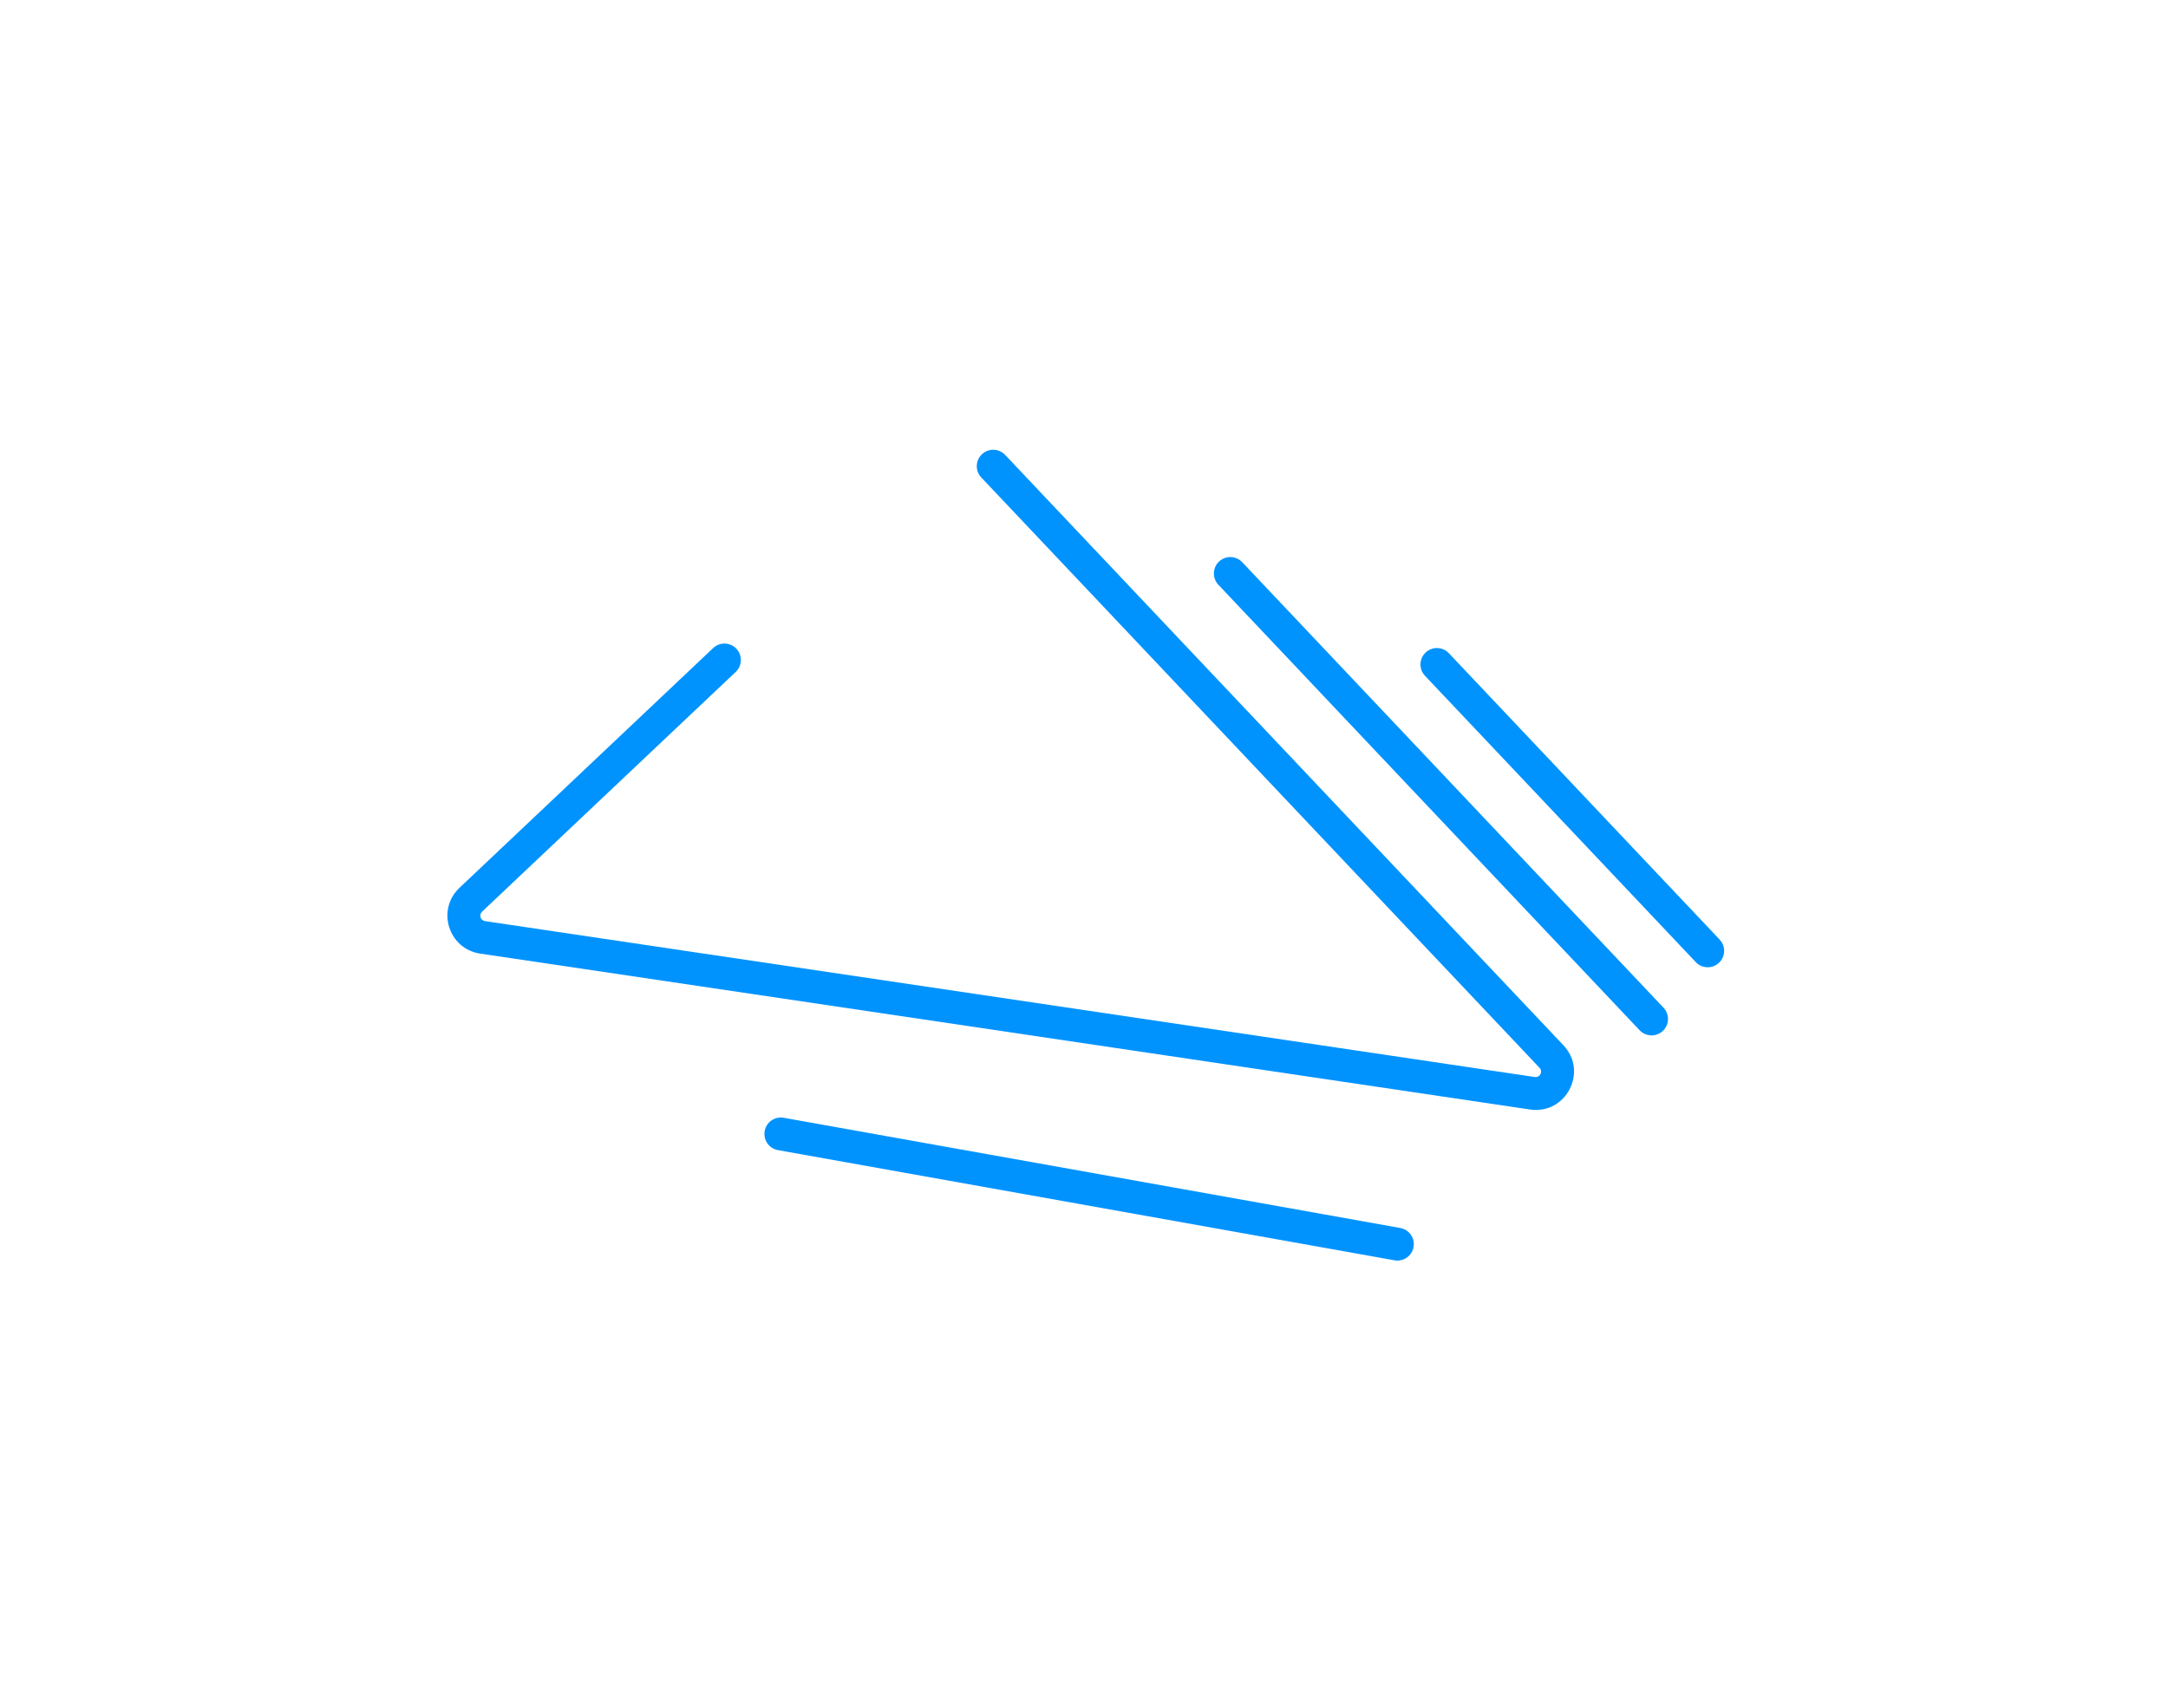 <svg width="99" height="78" viewBox="0 0 99 78" fill="none" xmlns="http://www.w3.org/2000/svg">
<g filter="url(#filter0_d_1938_39817)">
<path fill-rule="evenodd" clip-rule="evenodd" d="M65.1 25.804C65.4 25.52 65.875 25.533 66.16 25.834L78.526 38.914C78.811 39.215 78.797 39.689 78.496 39.974C78.195 40.259 77.721 40.245 77.436 39.944L65.07 26.865C64.785 26.564 64.799 26.089 65.1 25.804Z" fill="#0093FE"/>
<path fill-rule="evenodd" clip-rule="evenodd" d="M55.666 21.649C55.967 21.364 56.442 21.378 56.726 21.679L75.962 42.025C76.247 42.326 76.234 42.801 75.933 43.085C75.632 43.37 75.157 43.356 74.872 43.056L55.636 22.709C55.352 22.408 55.365 21.934 55.666 21.649Z" fill="#0093FE"/>
<path fill-rule="evenodd" clip-rule="evenodd" d="M44.839 16.748C45.14 16.463 45.614 16.477 45.899 16.778L71.393 43.743C72.535 44.95 71.508 46.92 69.864 46.676L21.925 39.555C20.481 39.34 19.919 37.556 20.98 36.552L32.565 25.6C32.866 25.315 33.341 25.328 33.625 25.629C33.91 25.93 33.897 26.405 33.596 26.69L22.011 37.642C21.859 37.786 21.94 38.041 22.146 38.071L70.085 45.192C70.32 45.227 70.466 44.946 70.303 44.773L44.809 17.808C44.525 17.507 44.538 17.032 44.839 16.748Z" fill="#0093FE"/>
<path fill-rule="evenodd" clip-rule="evenodd" d="M64.549 52.958C64.476 53.366 64.086 53.637 63.678 53.564L35.524 48.531C35.117 48.458 34.845 48.068 34.918 47.66C34.991 47.252 35.38 46.981 35.788 47.054L63.943 52.088C64.35 52.161 64.622 52.55 64.549 52.958Z" fill="#0093FE"/>
</g>
<defs>
<filter id="filter0_d_1938_39817" x="0.431" y="0.543" width="98.3" height="77.033" filterUnits="userSpaceOnUse" color-interpolation-filters="sRGB">
<feFlood flood-opacity="0" result="BackgroundImageFix"/>
<feColorMatrix in="SourceAlpha" type="matrix" values="0 0 0 0 0 0 0 0 0 0 0 0 0 0 0 0 0 0 127 0" result="hardAlpha"/>
<feOffset dy="4"/>
<feGaussianBlur stdDeviation="10"/>
<feComposite in2="hardAlpha" operator="out"/>
<feColorMatrix type="matrix" values="0 0 0 0 0.259 0 0 0 0 0.82 0 0 0 0 0.969 0 0 0 0.2 0"/>
<feBlend mode="normal" in2="BackgroundImageFix" result="effect1_dropShadow_1938_39817"/>
<feBlend mode="normal" in="SourceGraphic" in2="effect1_dropShadow_1938_39817" result="shape"/>
</filter>
</defs>
</svg>
